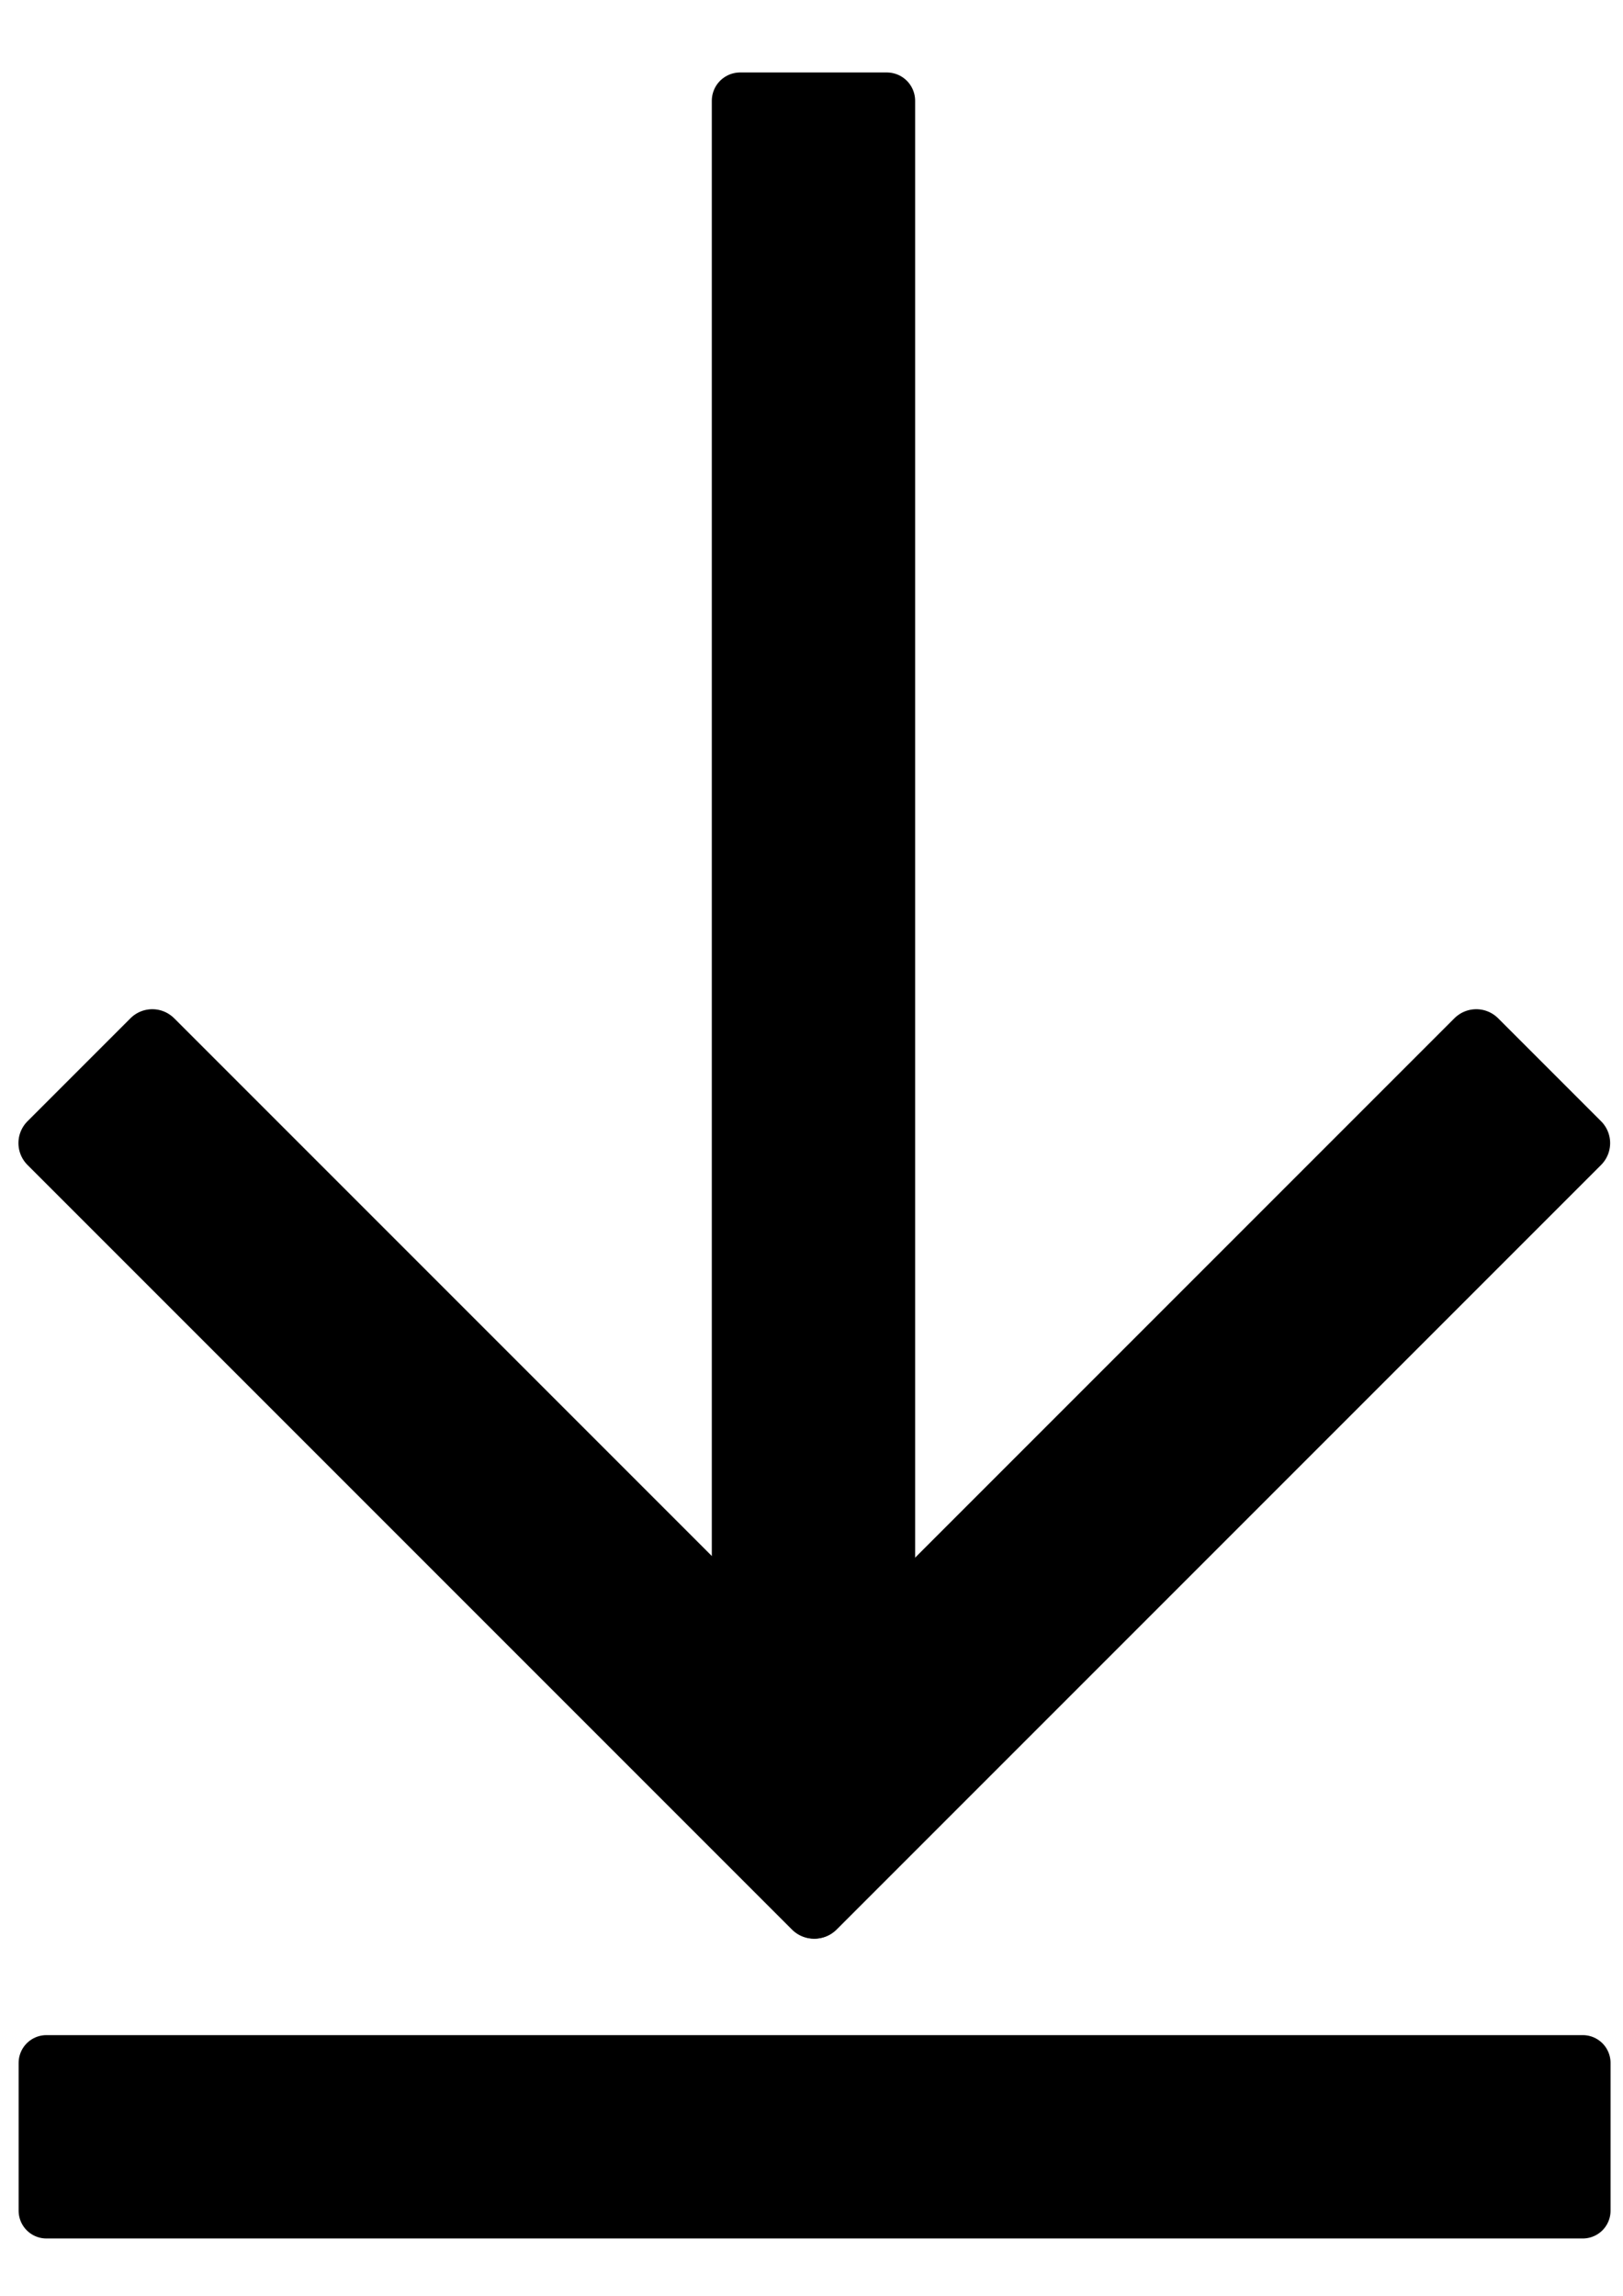 <?xml version="1.0" encoding="UTF-8" standalone="no"?>
<!-- Created with Inkscape (http://www.inkscape.org/) -->

<svg
   xmlns:dc="http://purl.org/dc/elements/1.1/"
   xmlns:cc="http://creativecommons.org/ns#"
   xmlns:rdf="http://www.w3.org/1999/02/22-rdf-syntax-ns#"
   xmlns:svg="http://www.w3.org/2000/svg"
   xmlns="http://www.w3.org/2000/svg"
   xmlns:sodipodi="http://sodipodi.sourceforge.net/DTD/sodipodi-0.dtd"
   xmlns:inkscape="http://www.inkscape.org/namespaces/inkscape"
   width="744.094"
   height="1052.362"
   id="svg2"
   version="1.1"
   inkscape:version="0.48.4 r9939"
   sodipodi:docname="download_button.svg">
  <defs
     id="defs4" />
  <sodipodi:namedview
     id="base"
     pagecolor="#ffffff"
     bordercolor="#666666"
     borderopacity="1.0"
     inkscape:pageopacity="0.0"
     inkscape:pageshadow="2"
     inkscape:zoom="0.35355339"
     inkscape:cx="266.79618"
     inkscape:cy="689.63448"
     inkscape:document-units="px"
     inkscape:current-layer="layer1"
     showgrid="false"
     inkscape:window-width="1280"
     inkscape:window-height="727"
     inkscape:window-x="0"
     inkscape:window-y="25"
     inkscape:window-maximized="1" />
  <g
     inkscape:label="Layer 1"
     inkscape:groupmode="layer"
     id="layer1">
    <g
       id="g3854"
       transform="matrix(2.833,0,0,2.833,-560.793,-549.953)">
      <g
         id="g3831">
        <rect
           style="fill:#000000;fill-opacity:1;stroke:#000000;stroke-width:10;stroke-linecap:round;stroke-linejoin:round;stroke-miterlimit:4;stroke-opacity:1;stroke-dasharray:none"
           id="rect3759"
           width="23.571"
           height="175"
           x="-122.451"
           y="413.728"
           transform="matrix(0.707,-0.707,0.707,0.707,0,0)" />
        <rect
           style="fill:#000000;fill-opacity:1;stroke:#000000;stroke-width:10;stroke-linecap:round;stroke-linejoin:round;stroke-miterlimit:4;stroke-opacity:1;stroke-dasharray:none"
           id="rect3759-4"
           width="23.571"
           height="175"
           x="-588.826"
           y="-52.647"
           transform="matrix(-0.707,-0.707,-0.707,0.707,0,0)"
           inkscape:transform-center-x="-63.571438"
           inkscape:transform-center-y="35.714295" />
      </g>
      <rect
         y="210.43"
         x="317.723"
         height="259.232"
         width="23.745"
         id="rect3759-9"
         style="fill:#000000;fill-opacity:1;stroke:#000000;stroke-width:9.159;stroke-linecap:round;stroke-linejoin:round;stroke-miterlimit:4;stroke-opacity:1;stroke-dasharray:none" />
      <rect
         transform="matrix(0,1,-1,0,0,0)"
         y="-454.089"
         x="527.91"
         height="248.625"
         width="23.904"
         id="rect3759-9-9"
         style="fill:#000000;fill-opacity:1;stroke:#000000;stroke-width:9;stroke-linecap:round;stroke-linejoin:round;stroke-miterlimit:4;stroke-opacity:1;stroke-dasharray:none" />
    </g>
  </g>
</svg>

